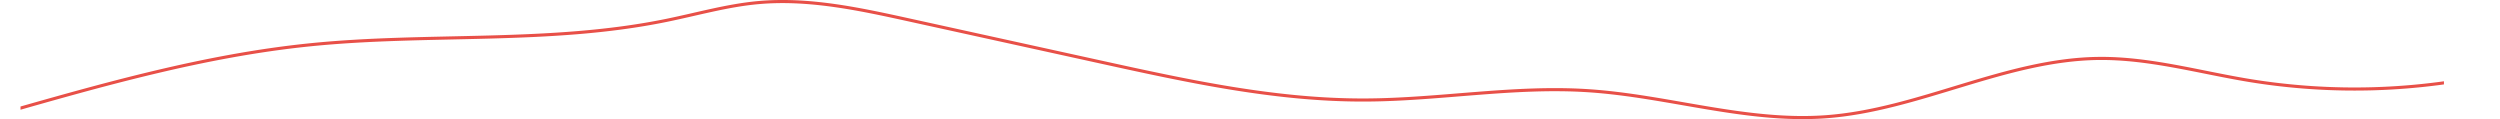 <svg xmlns="http://www.w3.org/2000/svg" xmlns:xlink="http://www.w3.org/1999/xlink" viewBox="0 0 1611.63 76.8"><defs><style>.cls-1,.cls-3{fill:none;}.cls-2{clip-path:url(#clip-path);}.cls-3{stroke:#e85048;stroke-miterlimit:10;stroke-width:2px;}</style><clipPath id="clip-path" transform="translate(13.22 -15.53)"><rect class="cls-1" width="1562.28" height="115.74"/></clipPath></defs><g id="Calque_2" data-name="Calque 2"><g id="Calque_1-2" data-name="Calque 1"><g class="cls-2"><path class="cls-3" d="M-12.94,88.93c65.59-18.76,131.6-37.59,199.47-44.5,76.49-7.79,154.55-.32,229.88-15.76,19.61-4,39-9.59,58.93-11.43,32.6-3,65.2,4.06,97.19,11.08L696,55.44C752.37,67.83,809.34,80.28,867.1,80c47.87-.2,95.61-9.13,143.39-6,51.36,3.33,101.84,20.51,153.18,16.8,60.09-4.34,116-37,176.23-37.6,32.47-.31,64.19,8.77,96.22,14.09a419.69,419.69,0,0,0,162.07-4.93" transform="translate(13.22 -15.53)"/></g></g></g></svg>